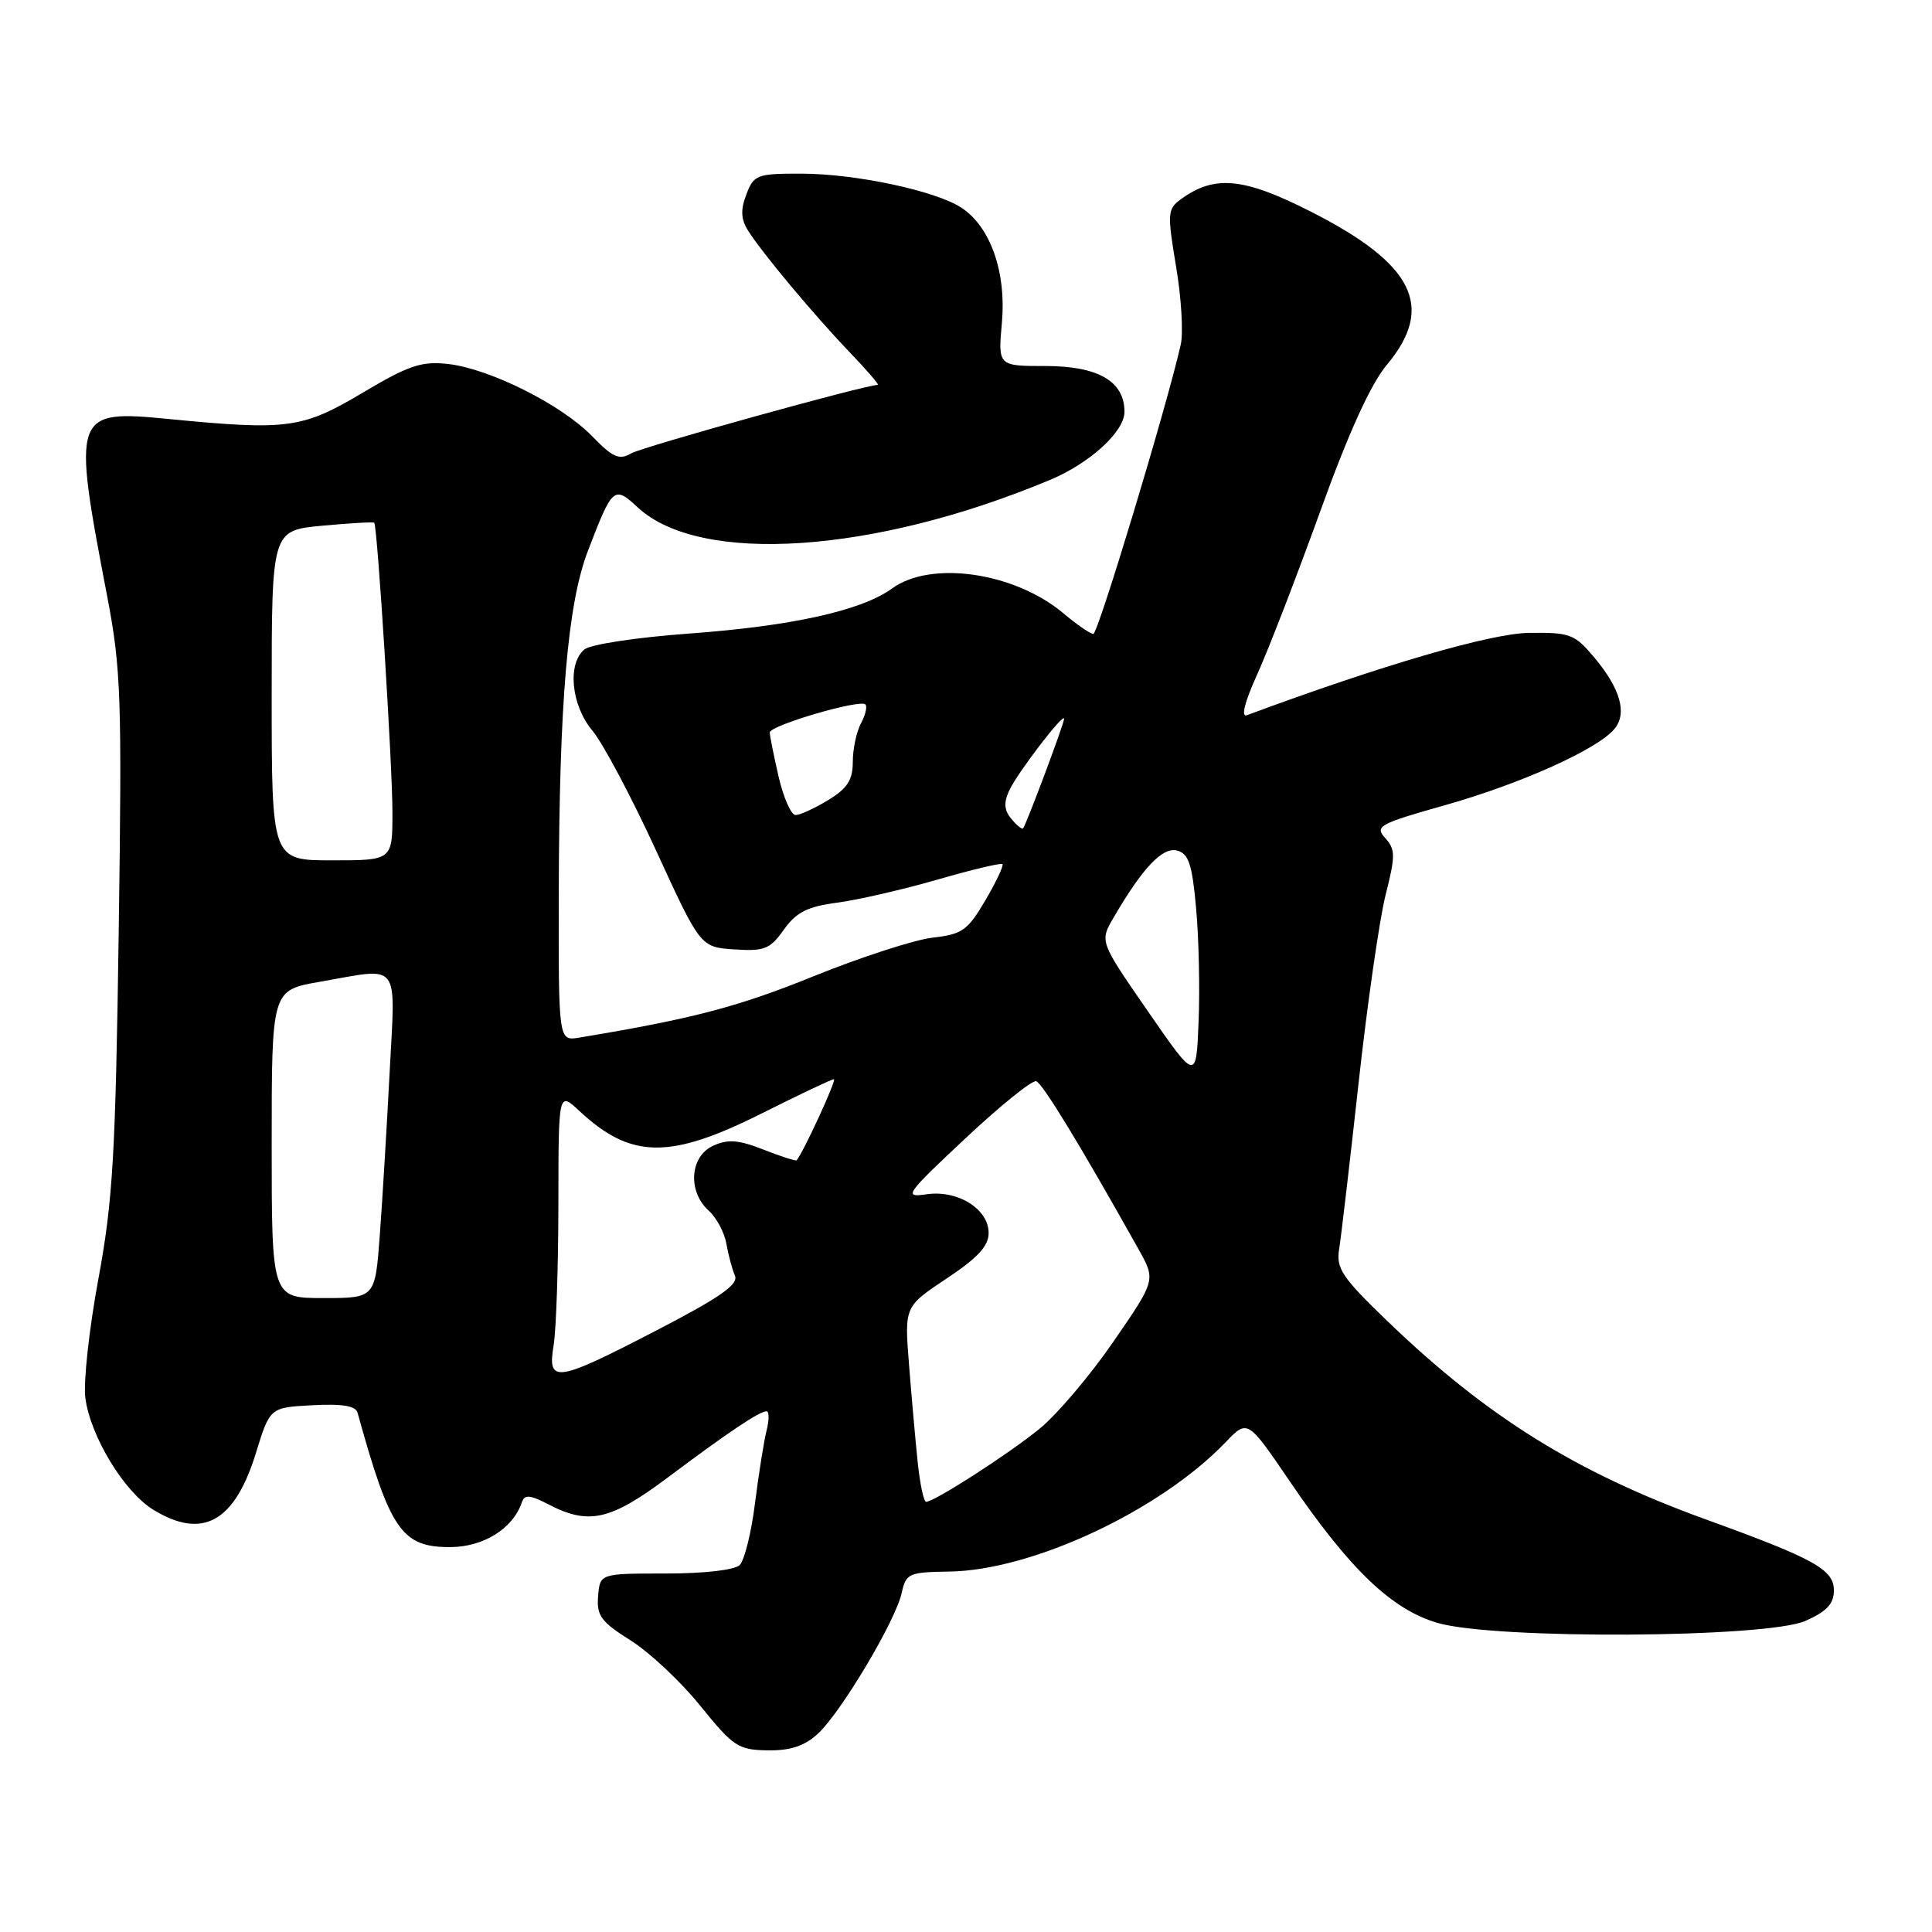 <?xml version="1.0" encoding="UTF-8" standalone="no"?>
<!DOCTYPE svg PUBLIC "-//W3C//DTD SVG 1.1//EN" "http://www.w3.org/Graphics/SVG/1.1/DTD/svg11.dtd" >
<svg xmlns="http://www.w3.org/2000/svg" xmlns:xlink="http://www.w3.org/1999/xlink" version="1.1" viewBox="0 0 256 256">
 <g >
 <path fill="currentColor"
d=" M 108.35 229.75 C 111.41 226.95 118.67 214.78 119.48 211.07 C 120.05 208.48 120.41 208.32 125.79 208.24 C 136.78 208.09 153.74 200.15 162.41 191.09 C 165.31 188.07 165.31 188.07 170.90 196.28 C 178.84 207.95 184.41 213.28 190.50 215.05 C 198.11 217.26 234.12 217.05 239.25 214.77 C 242.06 213.52 243.00 212.51 243.00 210.74 C 243.00 207.97 240.42 206.54 226.00 201.32 C 208.90 195.12 197.08 187.77 183.99 175.20 C 177.78 169.22 177.02 168.09 177.45 165.47 C 177.71 163.84 178.87 153.95 180.02 143.50 C 181.17 133.05 182.78 121.86 183.59 118.62 C 184.92 113.38 184.91 112.56 183.55 111.05 C 182.13 109.48 182.72 109.16 191.58 106.66 C 201.57 103.83 211.70 99.27 213.92 96.59 C 215.64 94.53 214.72 91.27 211.27 87.14 C 208.65 84.02 208.06 83.79 202.62 83.86 C 197.55 83.92 183.20 88.10 165.21 94.77 C 164.41 95.06 164.93 93.01 166.58 89.37 C 168.05 86.14 171.79 76.45 174.91 67.83 C 178.70 57.32 181.62 50.90 183.77 48.33 C 190.19 40.66 187.35 34.96 173.63 28.01 C 164.76 23.51 160.91 23.15 156.46 26.41 C 154.70 27.69 154.66 28.28 155.83 35.28 C 156.53 39.41 156.81 44.07 156.46 45.64 C 154.69 53.55 145.50 84.00 144.87 84.00 C 144.48 84.00 142.69 82.77 140.90 81.26 C 134.44 75.83 123.36 74.22 118.21 77.97 C 114.15 80.92 104.94 82.96 91.19 83.96 C 84.42 84.45 78.23 85.39 77.44 86.05 C 75.14 87.96 75.69 93.47 78.50 96.82 C 79.88 98.46 83.66 105.58 86.91 112.65 C 92.81 125.50 92.81 125.50 97.30 125.80 C 101.29 126.07 102.03 125.77 103.87 123.18 C 105.53 120.86 106.97 120.13 110.98 119.60 C 113.75 119.23 119.73 117.85 124.26 116.54 C 128.79 115.23 132.65 114.31 132.83 114.50 C 133.02 114.69 132.00 116.85 130.57 119.29 C 128.23 123.28 127.50 123.80 123.60 124.24 C 121.20 124.51 114.04 126.83 107.67 129.41 C 97.72 133.44 91.70 135.01 76.75 137.49 C 74.00 137.95 74.00 137.95 74.04 118.22 C 74.10 93.06 75.21 80.01 77.90 73.00 C 81.16 64.49 81.36 64.32 84.50 67.23 C 92.75 74.89 115.81 73.35 139.13 63.59 C 144.42 61.38 149.00 57.19 149.00 54.57 C 149.00 50.52 145.51 48.50 138.52 48.50 C 132.24 48.50 132.24 48.50 132.76 42.73 C 133.36 36.07 131.23 30.03 127.39 27.52 C 123.97 25.28 113.42 23.03 106.23 23.01 C 100.30 23.00 99.89 23.15 98.90 25.75 C 98.12 27.77 98.17 29.03 99.09 30.50 C 100.87 33.38 107.82 41.70 112.62 46.71 C 114.88 49.07 116.55 51.00 116.31 51.00 C 114.67 51.00 85.11 59.21 83.62 60.08 C 82.05 61.00 81.20 60.62 78.45 57.79 C 74.39 53.61 64.90 48.86 59.38 48.23 C 55.85 47.84 54.19 48.39 48.02 52.06 C 40.06 56.79 38.11 57.05 22.45 55.53 C 9.67 54.28 9.54 54.66 14.20 79.00 C 16.04 88.61 16.17 92.38 15.73 123.50 C 15.31 153.02 14.96 159.08 13.03 169.50 C 11.81 176.10 11.03 183.19 11.31 185.25 C 11.99 190.35 16.47 197.71 20.33 200.06 C 26.85 204.04 31.10 201.67 33.92 192.50 C 35.77 186.50 35.77 186.50 41.40 186.20 C 45.37 185.99 47.13 186.28 47.38 187.20 C 51.69 202.77 53.23 205.00 59.62 205.00 C 64.05 205.00 67.98 202.55 69.15 199.06 C 69.50 198.00 70.21 198.06 72.74 199.37 C 78.04 202.11 80.91 201.45 88.52 195.75 C 96.46 189.80 100.63 187.00 101.57 187.00 C 101.93 187.00 101.93 188.16 101.57 189.57 C 101.22 190.98 100.53 195.31 100.04 199.19 C 99.56 203.07 98.64 206.75 98.02 207.37 C 97.35 208.04 93.30 208.50 88.19 208.50 C 79.50 208.50 79.50 208.50 79.25 211.50 C 79.04 214.09 79.64 214.90 83.57 217.37 C 86.09 218.96 90.25 222.86 92.82 226.06 C 97.15 231.42 97.82 231.87 101.69 231.93 C 104.71 231.98 106.58 231.37 108.35 229.75 Z  M 121.60 193.75 C 121.30 190.86 120.78 185.04 120.45 180.81 C 119.84 173.13 119.84 173.13 125.42 169.42 C 129.54 166.68 131.00 165.11 131.00 163.38 C 131.00 160.19 126.90 157.64 122.76 158.25 C 119.69 158.70 119.97 158.29 127.92 150.84 C 132.55 146.50 136.77 143.09 137.31 143.27 C 138.15 143.55 143.21 151.86 150.88 165.56 C 153.15 169.62 153.15 169.62 147.53 177.78 C 144.44 182.27 140.02 187.48 137.71 189.35 C 133.53 192.74 123.80 199.00 122.71 199.00 C 122.40 199.00 121.90 196.64 121.60 193.75 Z  M 73.36 178.25 C 73.70 176.19 73.98 167.78 73.99 159.56 C 74.00 144.63 74.00 144.63 76.75 147.19 C 83.61 153.59 88.74 153.66 101.00 147.50 C 105.93 145.03 110.20 143.00 110.50 143.00 C 110.91 143.00 106.47 152.66 105.56 153.74 C 105.45 153.87 103.47 153.24 101.17 152.33 C 97.85 151.03 96.46 150.92 94.49 151.82 C 91.41 153.23 91.09 157.87 93.90 160.41 C 94.94 161.35 96.00 163.33 96.25 164.81 C 96.51 166.29 97.02 168.19 97.38 169.03 C 97.89 170.19 95.44 171.90 87.00 176.28 C 73.62 183.21 72.51 183.37 73.36 178.25 Z  M 36.00 151.60 C 36.00 131.21 36.00 131.21 42.33 130.10 C 53.25 128.20 52.40 127.09 51.62 142.25 C 51.24 149.54 50.66 159.21 50.32 163.75 C 49.70 172.00 49.70 172.00 42.85 172.00 C 36.00 172.00 36.00 172.00 36.00 151.60 Z  M 152.11 134.01 C 145.71 124.76 145.71 124.76 147.53 121.63 C 151.38 115.01 154.04 112.20 155.96 112.70 C 157.50 113.10 157.97 114.50 158.49 120.35 C 158.85 124.28 159.00 131.04 158.82 135.38 C 158.50 143.25 158.50 143.25 152.11 134.01 Z  M 36.00 92.14 C 36.00 70.29 36.00 70.29 42.69 69.66 C 46.36 69.32 49.47 69.14 49.59 69.27 C 50.01 69.71 52.00 101.38 52.00 107.66 C 52.00 114.00 52.00 114.00 44.00 114.00 C 36.00 114.00 36.00 114.00 36.00 92.14 Z  M 134.00 108.49 C 133.05 107.36 132.98 106.34 133.74 104.72 C 134.81 102.41 141.00 94.33 141.00 95.24 C 141.00 95.88 135.94 109.39 135.56 109.77 C 135.41 109.92 134.70 109.35 134.00 108.49 Z  M 103.17 102.92 C 102.53 100.13 102.00 97.49 102.00 97.06 C 102.00 96.12 113.95 92.62 114.67 93.34 C 114.94 93.61 114.68 94.74 114.08 95.85 C 113.49 96.96 113.00 99.25 113.00 100.95 C 113.00 103.35 112.28 104.47 109.75 106.01 C 107.96 107.10 106.01 107.99 105.42 108.00 C 104.83 108.00 103.82 105.72 103.17 102.92 Z "/>
</g>
</svg>